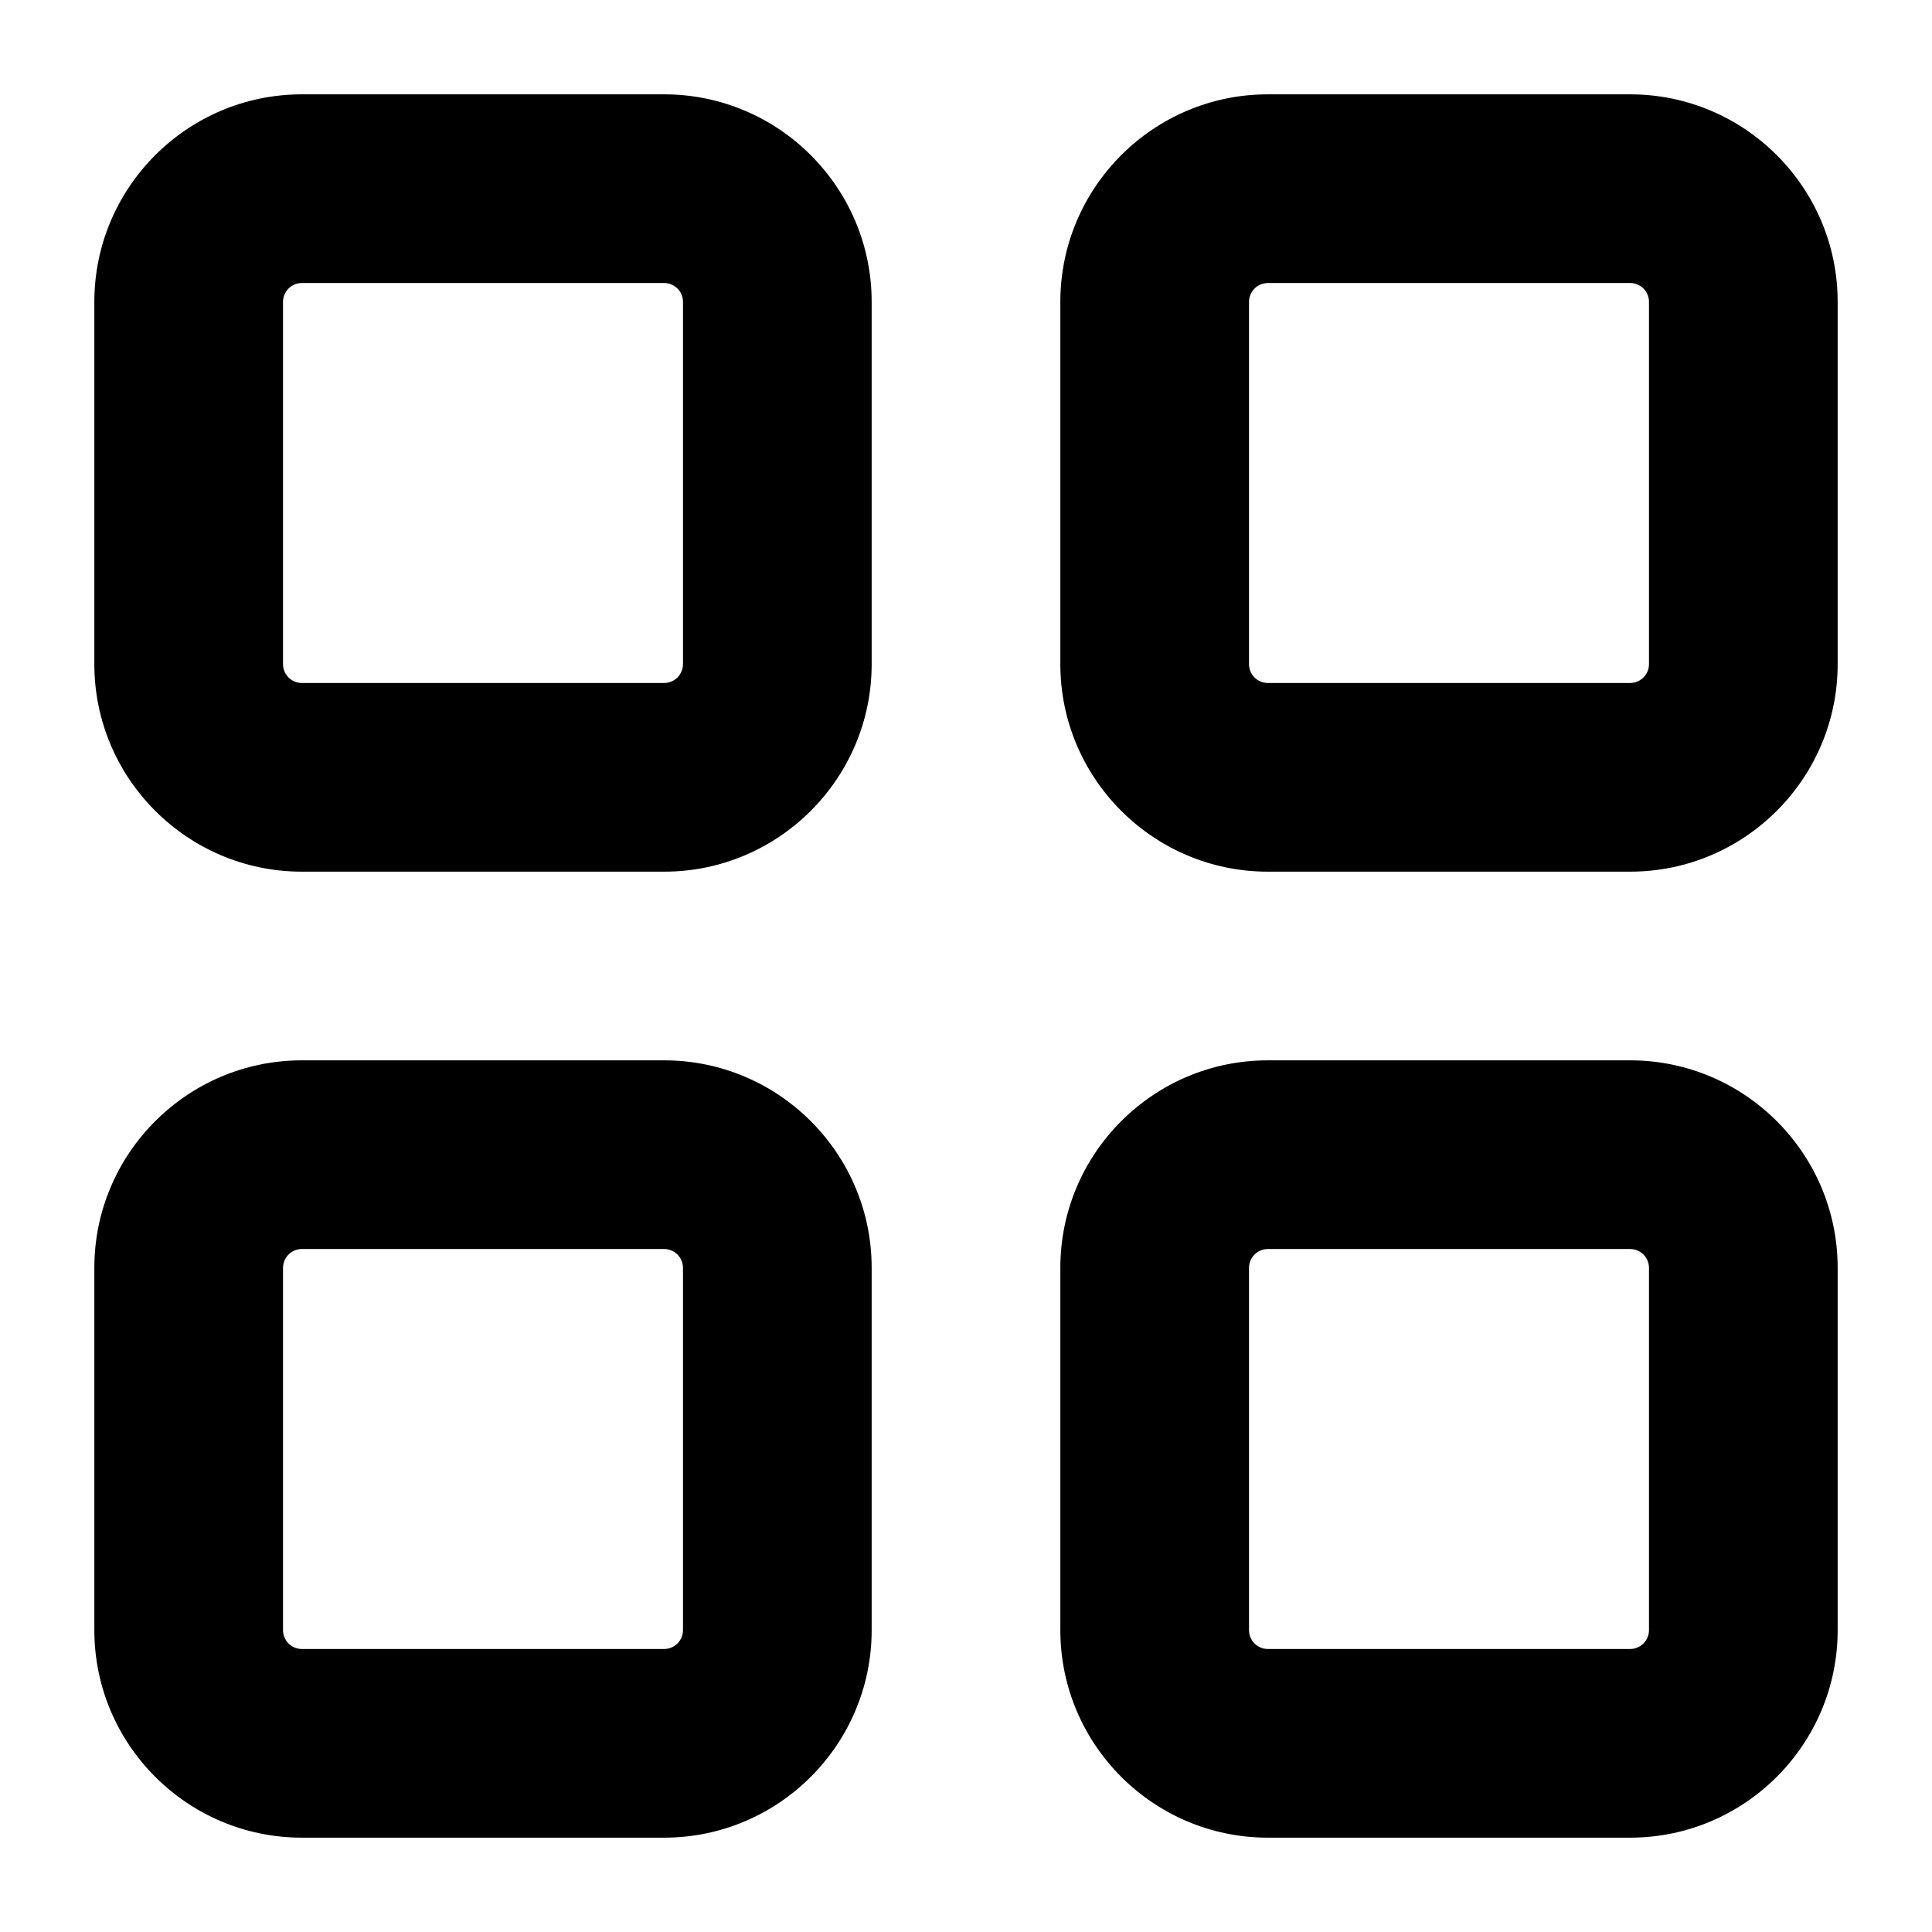 <?xml version="1.0" encoding="iso-8859-1"?>
<!-- Generator: Adobe Illustrator 19.0.0, SVG Export Plug-In . SVG Version: 6.00 Build 0)  -->
<svg version="1.1" id="Layer_1" xmlns="http://www.w3.org/2000/svg" xmlns:xlink="http://www.w3.org/1999/xlink" x="0px" y="0px"
	 viewBox="-49 141 512 512" style="enable-background:new -49 141 512 512;" xml:space="preserve">
<g>
	<g>
		<path d="M127,372H31c-30.327,0-55-24.673-55-55v-96c0-30.327,24.673-55,55-55h96c30.327,0,55,24.673,55,55v96
			C182,347.327,157.327,372,127,372z M31,216c-2.757,0-5,2.243-5,5v96c0,2.757,2.243,5,5,5h96c2.757,0,5-2.243,5-5v-96
			c0-2.757-2.243-5-5-5H31z"/>
	</g>
	<g>
		<path d="M383,372h-96c-30.327,0-55-24.673-55-55v-96c0-30.327,24.673-55,55-55h96c30.327,0,55,24.673,55,55v96
			C438,347.327,413.327,372,383,372z M287,216c-2.757,0-5,2.243-5,5v96c0,2.757,2.243,5,5,5h96c2.757,0,5-2.243,5-5v-96
			c0-2.757-2.243-5-5-5H287z"/>
	</g>
	<g>
		<path d="M127,628H31c-30.327,0-55-24.673-55-55v-96c0-30.327,24.673-55,55-55h96c30.327,0,55,24.673,55,55v96
			C182,603.327,157.327,628,127,628z M31,472c-2.757,0-5,2.243-5,5v96c0,2.757,2.243,5,5,5h96c2.757,0,5-2.243,5-5v-96
			c0-2.757-2.243-5-5-5H31z"/>
	</g>
	<g>
		<path d="M383,628h-96c-30.327,0-55-24.673-55-55v-96c0-30.327,24.673-55,55-55h96c30.327,0,55,24.673,55,55v96
			C438,603.327,413.327,628,383,628z M287,472c-2.757,0-5,2.243-5,5v96c0,2.757,2.243,5,5,5h96c2.757,0,5-2.243,5-5v-96
			c0-2.757-2.243-5-5-5H287z"/>
	</g>
</g>
</svg>
